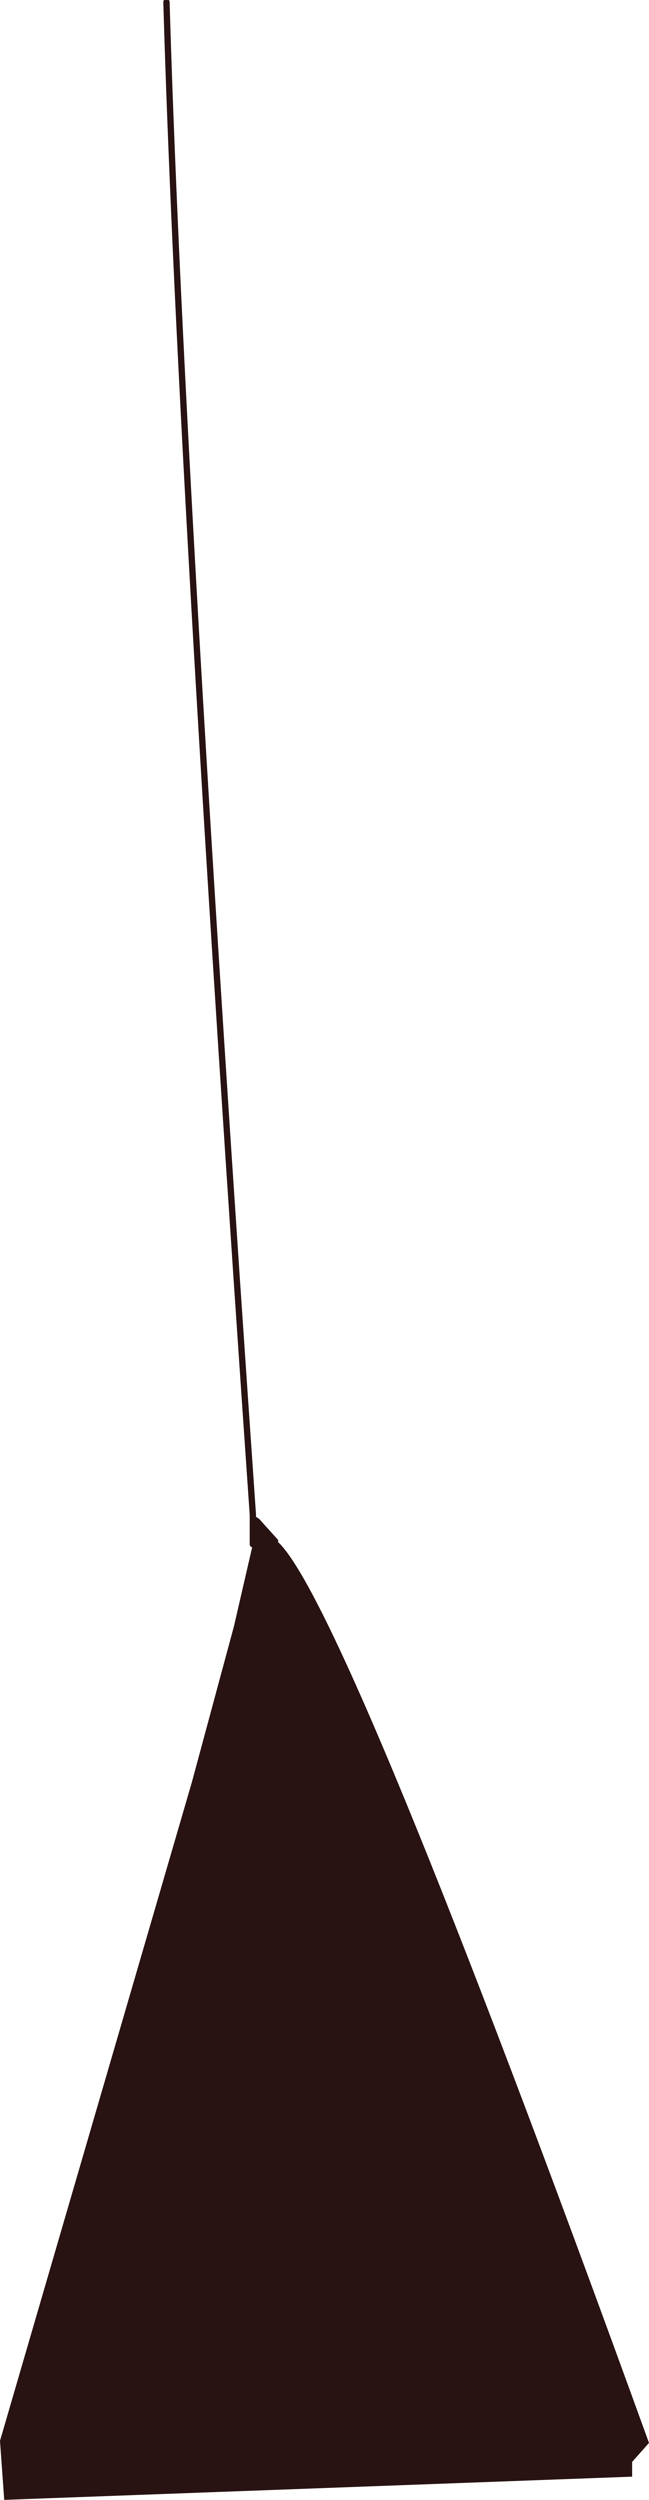 <?xml version="1.0" encoding="UTF-8" standalone="no"?>
<svg xmlns:ffdec="https://www.free-decompiler.com/flash" xmlns:xlink="http://www.w3.org/1999/xlink" ffdec:objectType="shape" height="59.25px" width="15.4px" xmlns="http://www.w3.org/2000/svg">
  <g transform="matrix(1.0, 0.0, 0.0, 1.0, 0.0, 0.05)">
    <path d="M6.0 36.55 L6.0 36.5 6.0 35.85 6.15 35.95 6.6 36.45 6.6 36.5 Q8.2 38.0 15.4 57.85 L15.0 58.3 15.0 58.65 0.1 59.2 0.0 57.8 4.55 42.2 5.55 38.5 6.0 36.55" fill="#291212" fill-rule="evenodd" stroke="none"/>
    <path d="M6.0 35.85 L5.8 32.95 Q4.25 10.35 3.95 0.0 M6.0 35.85 L6.0 36.5 6.0 36.55" fill="none" stroke="#291212" stroke-linecap="round" stroke-linejoin="round" stroke-width="0.15"/>
  </g>
</svg>
